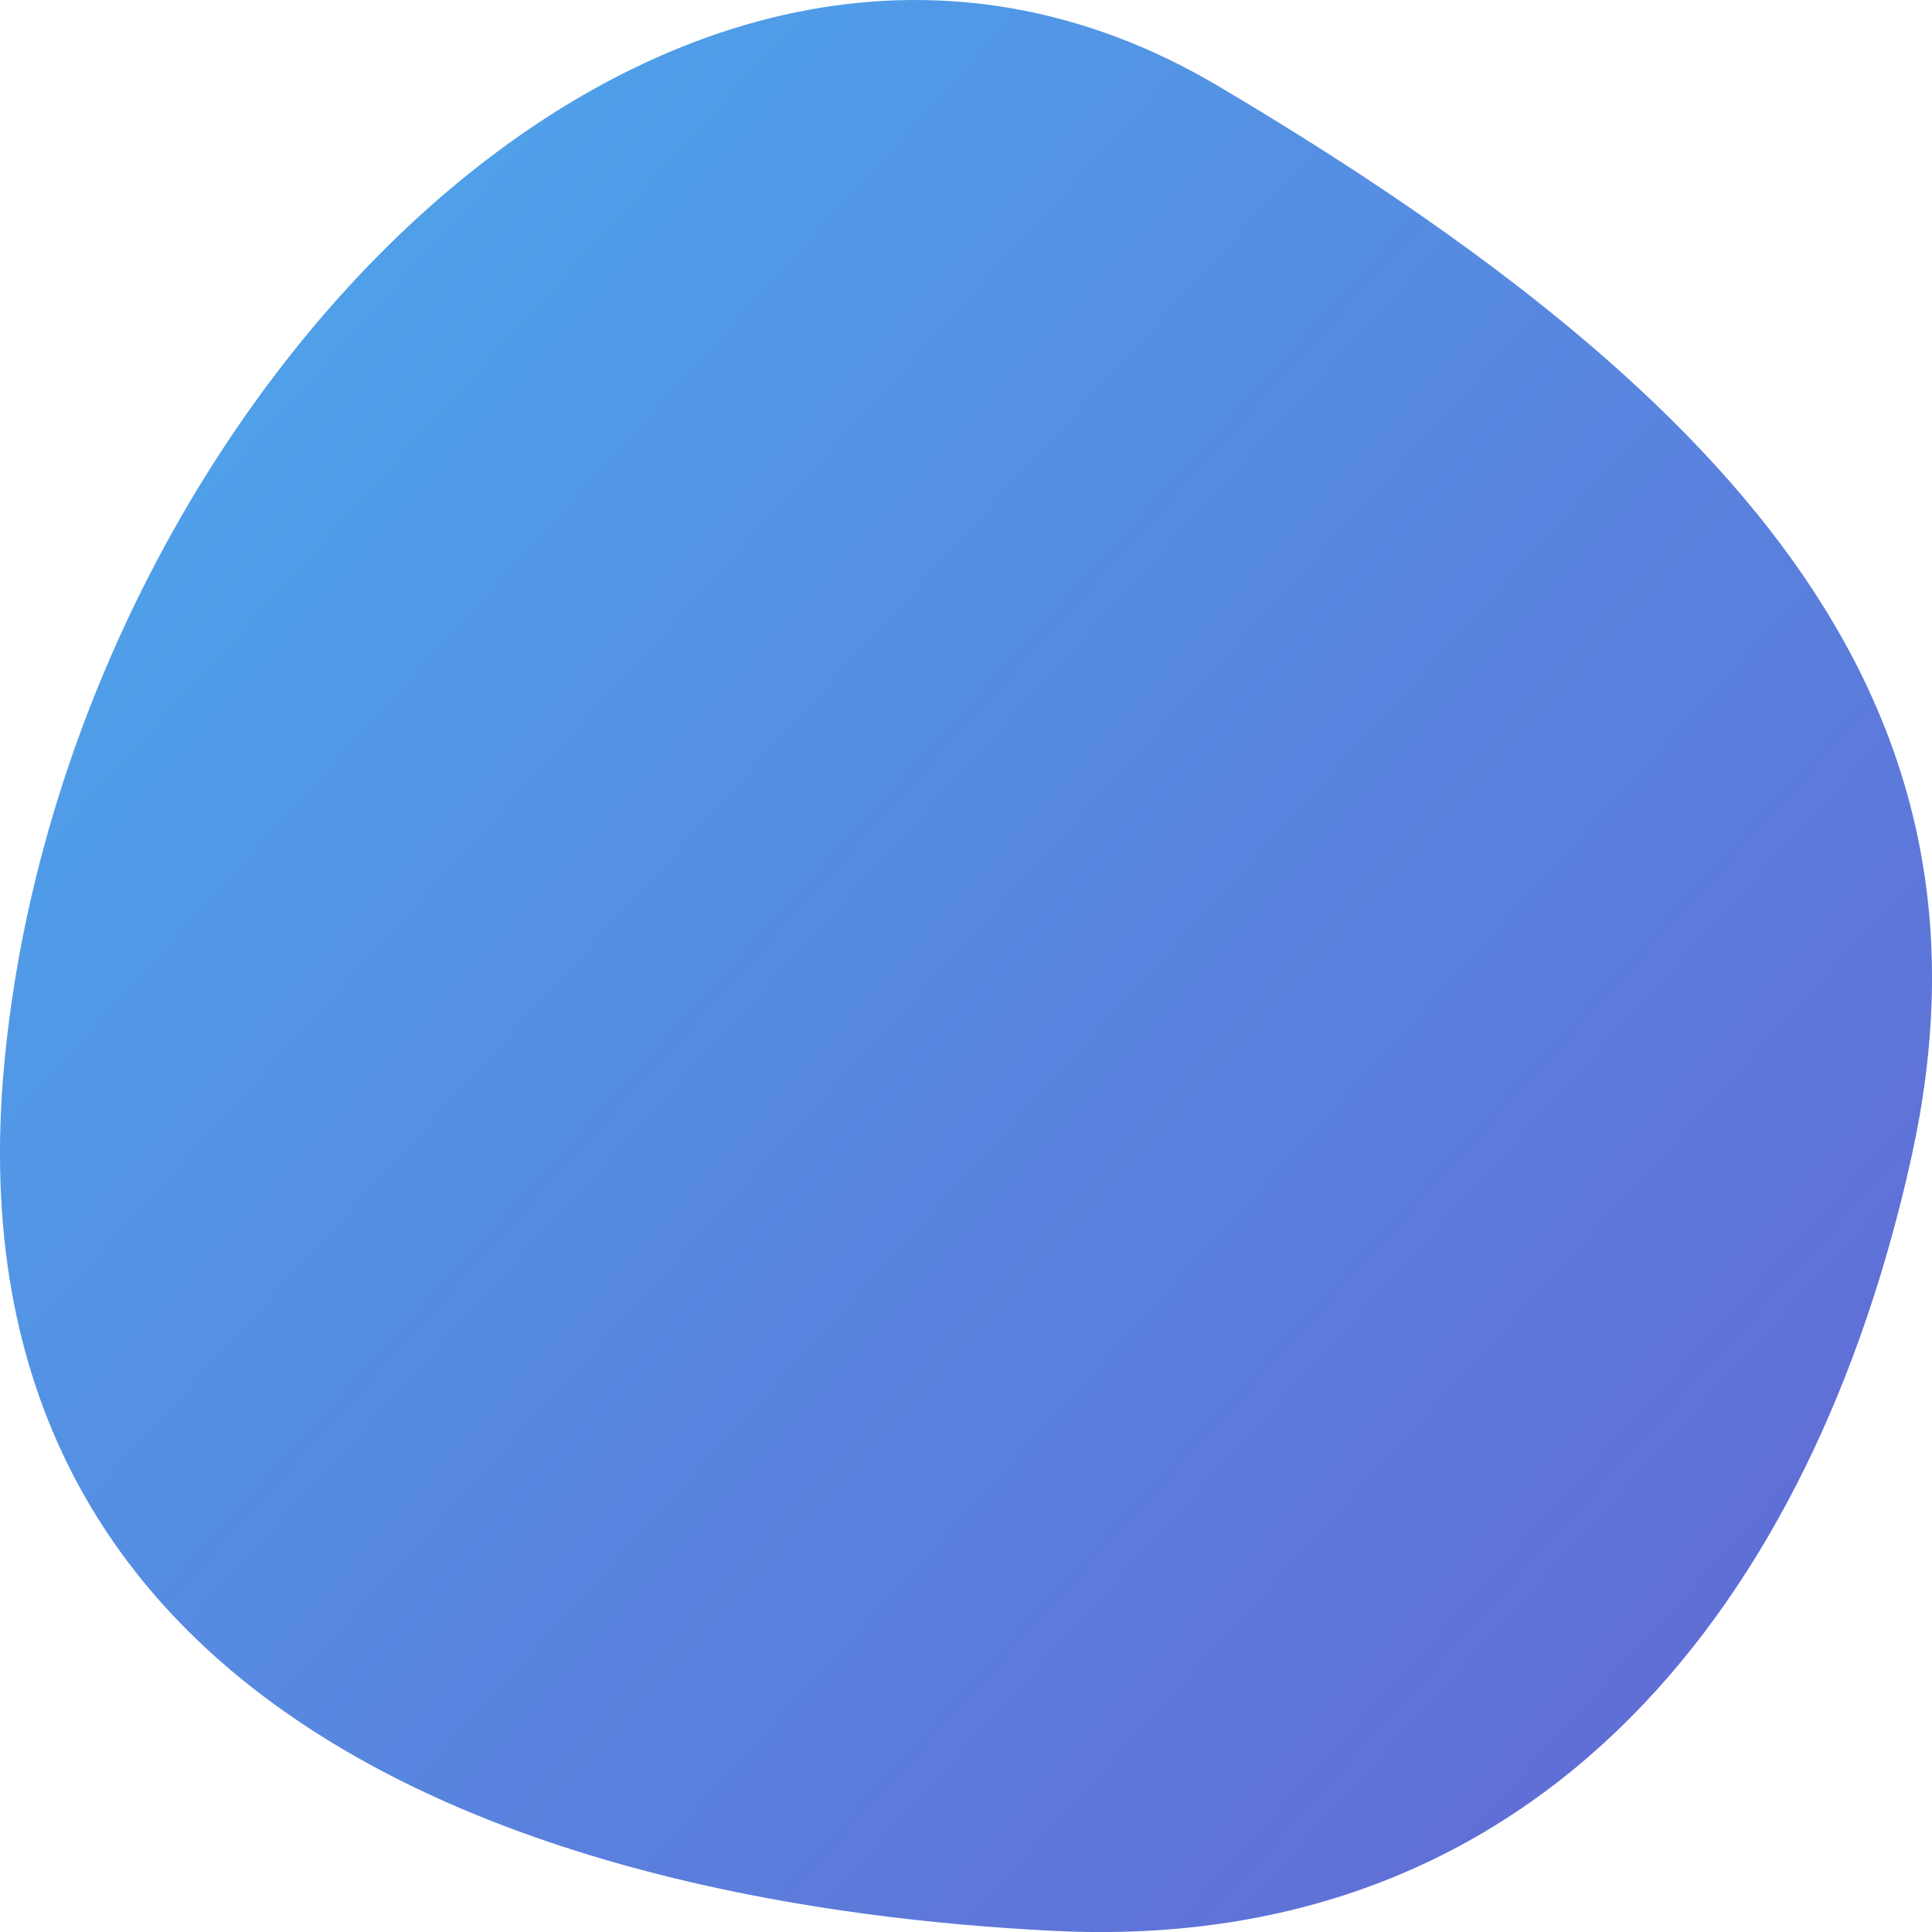 <svg xmlns="http://www.w3.org/2000/svg" xmlns:xlink="http://www.w3.org/1999/xlink" width="30" height="30.001" viewBox="0 0 30 30.001">
  <defs>
    <linearGradient id="linear-gradient" x1="0.024" x2="0.905" y2="0.871" gradientUnits="objectBoundingBox">
      <stop offset="0" stop-color="#49afef"/>
      <stop offset="1" stop-color="#616cd5"/>
    </linearGradient>
  </defs>
  <path id="Path_39" d="M18.913,1.334c8.425,4.988,12.276,9.824,10.766,16.642s-5.7,12.381-13.306,12.007S-.9,26.806.067,16.512,10.488-3.654,18.913,1.334Z" transform="translate(0 0)" fill="url(#linear-gradient)"/>
</svg>

